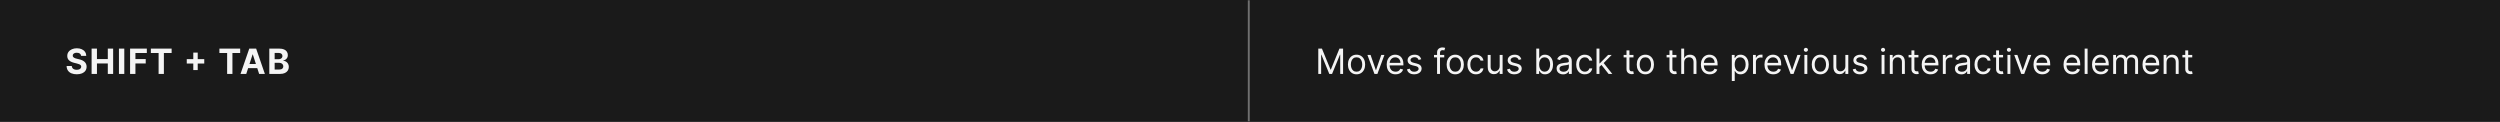 <svg width="1150" height="56" viewBox="0 0 1150 56" fill="none" xmlns="http://www.w3.org/2000/svg">
<rect x="0" y="0" width="1150" height="56" fill="#333333" stroke="none"/>
<mask id="path-1-inside-1_2110_46741" fill="white">
<path d="M0 0H575V56H0V0Z"/>
</mask>
<path d="M0 0H575V56H0V0Z" fill="#1A1A1A"/>
<path d="M574 0V56H576V0H574Z" fill="#707070" mask="url(#path-1-inside-1_2110_46741)"/>
<path d="M37.324 25.71C37.278 25.252 37.083 24.896 36.739 24.642C36.394 24.388 35.926 24.261 35.335 24.261C34.934 24.261 34.595 24.318 34.318 24.432C34.042 24.542 33.83 24.695 33.682 24.892C33.538 25.089 33.466 25.312 33.466 25.562C33.458 25.771 33.502 25.953 33.597 26.108C33.695 26.263 33.83 26.398 34 26.511C34.17 26.621 34.367 26.718 34.591 26.801C34.814 26.881 35.053 26.949 35.307 27.006L36.352 27.256C36.86 27.369 37.326 27.521 37.75 27.71C38.174 27.9 38.542 28.133 38.852 28.409C39.163 28.686 39.403 29.011 39.574 29.386C39.748 29.761 39.837 30.191 39.841 30.676C39.837 31.388 39.655 32.006 39.295 32.528C38.939 33.047 38.424 33.451 37.75 33.739C37.08 34.023 36.271 34.165 35.324 34.165C34.385 34.165 33.566 34.021 32.869 33.733C32.176 33.445 31.634 33.019 31.244 32.455C30.858 31.886 30.655 31.184 30.636 30.347H33.017C33.044 30.737 33.155 31.062 33.352 31.324C33.553 31.581 33.82 31.776 34.153 31.909C34.49 32.038 34.871 32.102 35.295 32.102C35.712 32.102 36.074 32.042 36.381 31.921C36.691 31.799 36.932 31.631 37.102 31.415C37.273 31.199 37.358 30.951 37.358 30.671C37.358 30.409 37.28 30.189 37.125 30.011C36.974 29.833 36.75 29.682 36.455 29.557C36.163 29.432 35.805 29.318 35.381 29.216L34.114 28.898C33.133 28.659 32.358 28.286 31.79 27.778C31.222 27.271 30.939 26.587 30.943 25.727C30.939 25.023 31.127 24.407 31.506 23.881C31.888 23.354 32.413 22.943 33.08 22.648C33.746 22.352 34.504 22.204 35.352 22.204C36.216 22.204 36.97 22.352 37.614 22.648C38.261 22.943 38.765 23.354 39.125 23.881C39.485 24.407 39.67 25.017 39.682 25.71H37.324ZM42.136 34V22.364H44.596V27.165H49.59V22.364H52.045V34H49.59V29.193H44.596V34H42.136ZM57.173 22.364V34H54.713V22.364H57.173ZM59.838 34V22.364H67.542V24.392H62.298V27.165H67.031V29.193H62.298V34H59.838ZM69.394 24.392V22.364H78.951V24.392H75.388V34H72.956V24.392H69.394ZM88.917 32.227V24.182H90.951V32.227H88.917ZM85.911 29.222V27.188H93.957V29.222H85.911ZM100.923 24.392V22.364H110.479V24.392H106.917V34H104.485V24.392H100.923ZM113.277 34H110.641L114.658 22.364H117.828L121.84 34H119.203L116.288 25.023H116.198L113.277 34ZM113.112 29.426H119.34V31.347H113.112V29.426ZM123.88 34V22.364H128.539C129.395 22.364 130.109 22.491 130.681 22.744C131.253 22.998 131.683 23.35 131.971 23.801C132.259 24.248 132.403 24.763 132.403 25.347C132.403 25.801 132.312 26.201 132.13 26.546C131.948 26.886 131.698 27.167 131.38 27.386C131.066 27.602 130.706 27.756 130.301 27.847V27.96C130.744 27.979 131.159 28.104 131.545 28.335C131.935 28.566 132.251 28.89 132.494 29.307C132.736 29.72 132.857 30.212 132.857 30.784C132.857 31.401 132.704 31.953 132.397 32.438C132.094 32.919 131.645 33.299 131.051 33.58C130.456 33.86 129.723 34 128.852 34H123.88ZM126.34 31.989H128.346C129.032 31.989 129.532 31.858 129.846 31.597C130.16 31.331 130.318 30.979 130.318 30.54C130.318 30.218 130.24 29.934 130.085 29.688C129.929 29.441 129.708 29.248 129.42 29.108C129.136 28.968 128.797 28.898 128.403 28.898H126.34V31.989ZM126.34 27.233H128.164C128.501 27.233 128.801 27.174 129.062 27.057C129.327 26.936 129.535 26.765 129.687 26.546C129.842 26.326 129.92 26.062 129.92 25.756C129.92 25.335 129.77 24.996 129.471 24.739C129.176 24.481 128.755 24.352 128.21 24.352H126.34V27.233Z" fill="white" fill-opacity="0.95"/>
<path d="M575 0H1150V56H575V0Z" fill="#1A1A1A"/>
<path d="M606.409 22.364H608.091L612.045 32.023H612.182L616.136 22.364H617.818V34H616.5V25.159H616.386L612.75 34H611.477L607.841 25.159H607.727V34H606.409V22.364ZM624.007 34.182C623.219 34.182 622.528 33.994 621.933 33.619C621.342 33.244 620.88 32.72 620.547 32.045C620.217 31.371 620.053 30.583 620.053 29.682C620.053 28.773 620.217 27.979 620.547 27.301C620.88 26.623 621.342 26.097 621.933 25.722C622.528 25.347 623.219 25.159 624.007 25.159C624.795 25.159 625.484 25.347 626.075 25.722C626.67 26.097 627.132 26.623 627.462 27.301C627.795 27.979 627.962 28.773 627.962 29.682C627.962 30.583 627.795 31.371 627.462 32.045C627.132 32.72 626.67 33.244 626.075 33.619C625.484 33.994 624.795 34.182 624.007 34.182ZM624.007 32.977C624.606 32.977 625.098 32.824 625.484 32.517C625.871 32.21 626.157 31.807 626.342 31.307C626.528 30.807 626.621 30.265 626.621 29.682C626.621 29.099 626.528 28.555 626.342 28.051C626.157 27.547 625.871 27.14 625.484 26.829C625.098 26.519 624.606 26.364 624.007 26.364C623.409 26.364 622.916 26.519 622.53 26.829C622.143 27.14 621.857 27.547 621.672 28.051C621.486 28.555 621.393 29.099 621.393 29.682C621.393 30.265 621.486 30.807 621.672 31.307C621.857 31.807 622.143 32.21 622.53 32.517C622.916 32.824 623.409 32.977 624.007 32.977ZM636.832 25.273L633.605 34H632.241L629.014 25.273H630.469L632.878 32.227H632.969L635.378 25.273H636.832ZM641.949 34.182C641.108 34.182 640.383 33.996 639.773 33.625C639.167 33.25 638.699 32.727 638.369 32.057C638.044 31.383 637.881 30.599 637.881 29.704C637.881 28.811 638.044 28.023 638.369 27.341C638.699 26.655 639.157 26.121 639.744 25.739C640.335 25.352 641.025 25.159 641.812 25.159C642.267 25.159 642.716 25.235 643.159 25.386C643.602 25.538 644.006 25.784 644.369 26.125C644.733 26.462 645.023 26.909 645.239 27.466C645.455 28.023 645.562 28.708 645.562 29.523V30.091H638.835V28.932H644.199C644.199 28.439 644.1 28 643.903 27.614C643.71 27.227 643.434 26.922 643.074 26.699C642.718 26.475 642.297 26.364 641.812 26.364C641.278 26.364 640.816 26.496 640.426 26.761C640.04 27.023 639.742 27.364 639.534 27.784C639.326 28.204 639.222 28.655 639.222 29.136V29.909C639.222 30.568 639.335 31.127 639.562 31.585C639.794 32.04 640.114 32.386 640.523 32.625C640.932 32.86 641.407 32.977 641.949 32.977C642.301 32.977 642.619 32.928 642.903 32.83C643.191 32.727 643.439 32.576 643.648 32.375C643.856 32.17 644.017 31.917 644.131 31.614L645.426 31.977C645.29 32.417 645.061 32.803 644.739 33.136C644.417 33.466 644.019 33.724 643.545 33.909C643.072 34.091 642.54 34.182 641.949 34.182ZM653.784 27.227L652.58 27.568C652.504 27.367 652.392 27.172 652.244 26.983C652.1 26.79 651.903 26.631 651.653 26.506C651.403 26.381 651.083 26.318 650.693 26.318C650.159 26.318 649.714 26.441 649.358 26.688C649.006 26.93 648.83 27.239 648.83 27.614C648.83 27.947 648.951 28.21 649.193 28.403C649.436 28.597 649.814 28.758 650.33 28.886L651.625 29.204C652.405 29.394 652.987 29.684 653.369 30.074C653.752 30.46 653.943 30.958 653.943 31.568C653.943 32.068 653.799 32.515 653.511 32.909C653.227 33.303 652.83 33.614 652.318 33.841C651.807 34.068 651.212 34.182 650.534 34.182C649.644 34.182 648.907 33.989 648.324 33.602C647.741 33.216 647.371 32.651 647.216 31.909L648.489 31.591C648.61 32.061 648.839 32.413 649.176 32.648C649.517 32.883 649.962 33 650.511 33C651.136 33 651.633 32.867 652 32.602C652.371 32.333 652.557 32.011 652.557 31.636C652.557 31.333 652.451 31.079 652.239 30.875C652.027 30.667 651.701 30.511 651.261 30.409L649.807 30.068C649.008 29.879 648.42 29.585 648.045 29.188C647.674 28.786 647.489 28.284 647.489 27.682C647.489 27.189 647.627 26.754 647.903 26.375C648.184 25.996 648.564 25.699 649.045 25.483C649.53 25.267 650.08 25.159 650.693 25.159C651.557 25.159 652.235 25.349 652.727 25.727C653.223 26.106 653.576 26.606 653.784 27.227ZM664.348 25.273V26.409H659.643V25.273H664.348ZM661.053 34V24.068C661.053 23.568 661.17 23.151 661.405 22.818C661.64 22.485 661.945 22.235 662.32 22.068C662.695 21.901 663.09 21.818 663.507 21.818C663.837 21.818 664.106 21.845 664.314 21.898C664.522 21.951 664.678 22 664.78 22.046L664.393 23.204C664.325 23.182 664.231 23.153 664.109 23.119C663.992 23.085 663.837 23.068 663.643 23.068C663.2 23.068 662.88 23.18 662.683 23.403C662.49 23.627 662.393 23.954 662.393 24.386V34H661.053ZM669.413 34.182C668.625 34.182 667.934 33.994 667.339 33.619C666.749 33.244 666.286 32.72 665.953 32.045C665.624 31.371 665.459 30.583 665.459 29.682C665.459 28.773 665.624 27.979 665.953 27.301C666.286 26.623 666.749 26.097 667.339 25.722C667.934 25.347 668.625 25.159 669.413 25.159C670.201 25.159 670.891 25.347 671.482 25.722C672.076 26.097 672.538 26.623 672.868 27.301C673.201 27.979 673.368 28.773 673.368 29.682C673.368 30.583 673.201 31.371 672.868 32.045C672.538 32.72 672.076 33.244 671.482 33.619C670.891 33.994 670.201 34.182 669.413 34.182ZM669.413 32.977C670.012 32.977 670.504 32.824 670.891 32.517C671.277 32.21 671.563 31.807 671.749 31.307C671.934 30.807 672.027 30.265 672.027 29.682C672.027 29.099 671.934 28.555 671.749 28.051C671.563 27.547 671.277 27.14 670.891 26.829C670.504 26.519 670.012 26.364 669.413 26.364C668.815 26.364 668.322 26.519 667.936 26.829C667.55 27.14 667.264 27.547 667.078 28.051C666.893 28.555 666.8 29.099 666.8 29.682C666.8 30.265 666.893 30.807 667.078 31.307C667.264 31.807 667.55 32.21 667.936 32.517C668.322 32.824 668.815 32.977 669.413 32.977ZM678.96 34.182C678.142 34.182 677.438 33.989 676.847 33.602C676.256 33.216 675.801 32.684 675.483 32.006C675.165 31.328 675.006 30.553 675.006 29.682C675.006 28.796 675.169 28.013 675.494 27.335C675.824 26.653 676.282 26.121 676.869 25.739C677.46 25.352 678.15 25.159 678.938 25.159C679.551 25.159 680.104 25.273 680.597 25.5C681.089 25.727 681.492 26.046 681.807 26.454C682.121 26.864 682.316 27.341 682.392 27.886H681.051C680.949 27.489 680.722 27.136 680.369 26.829C680.021 26.519 679.551 26.364 678.96 26.364C678.438 26.364 677.979 26.5 677.585 26.773C677.195 27.042 676.89 27.422 676.67 27.915C676.455 28.403 676.347 28.977 676.347 29.636C676.347 30.311 676.453 30.898 676.665 31.398C676.881 31.898 677.184 32.286 677.574 32.562C677.968 32.839 678.43 32.977 678.96 32.977C679.309 32.977 679.625 32.917 679.909 32.795C680.193 32.674 680.434 32.5 680.631 32.273C680.828 32.045 680.968 31.773 681.051 31.454H682.392C682.316 31.97 682.129 32.434 681.83 32.847C681.534 33.256 681.142 33.581 680.653 33.824C680.169 34.062 679.604 34.182 678.96 34.182ZM689.852 30.432V25.273H691.193V34H689.852V32.523H689.761C689.557 32.966 689.239 33.343 688.807 33.653C688.375 33.96 687.83 34.114 687.17 34.114C686.625 34.114 686.14 33.994 685.716 33.756C685.292 33.513 684.958 33.15 684.716 32.665C684.473 32.176 684.352 31.561 684.352 30.818V25.273H685.693V30.727C685.693 31.364 685.871 31.871 686.227 32.25C686.587 32.629 687.045 32.818 687.602 32.818C687.936 32.818 688.275 32.733 688.619 32.562C688.968 32.392 689.259 32.131 689.494 31.778C689.733 31.426 689.852 30.977 689.852 30.432ZM699.831 27.227L698.626 27.568C698.551 27.367 698.439 27.172 698.291 26.983C698.147 26.79 697.95 26.631 697.7 26.506C697.45 26.381 697.13 26.318 696.74 26.318C696.206 26.318 695.761 26.441 695.405 26.688C695.053 26.93 694.876 27.239 694.876 27.614C694.876 27.947 694.998 28.21 695.24 28.403C695.482 28.597 695.861 28.758 696.376 28.886L697.672 29.204C698.452 29.394 699.034 29.684 699.416 30.074C699.799 30.46 699.99 30.958 699.99 31.568C699.99 32.068 699.846 32.515 699.558 32.909C699.274 33.303 698.876 33.614 698.365 33.841C697.854 34.068 697.259 34.182 696.581 34.182C695.691 34.182 694.954 33.989 694.371 33.602C693.787 33.216 693.418 32.651 693.263 31.909L694.536 31.591C694.657 32.061 694.886 32.413 695.223 32.648C695.564 32.883 696.009 33 696.558 33C697.183 33 697.679 32.867 698.047 32.602C698.418 32.333 698.604 32.011 698.604 31.636C698.604 31.333 698.498 31.079 698.286 30.875C698.073 30.667 697.748 30.511 697.308 30.409L695.854 30.068C695.054 29.879 694.467 29.585 694.092 29.188C693.721 28.786 693.536 28.284 693.536 27.682C693.536 27.189 693.674 26.754 693.95 26.375C694.231 25.996 694.611 25.699 695.092 25.483C695.577 25.267 696.126 25.159 696.74 25.159C697.604 25.159 698.282 25.349 698.774 25.727C699.27 26.106 699.623 26.606 699.831 27.227ZM706.69 34V22.364H708.031V26.659H708.145C708.243 26.508 708.38 26.314 708.554 26.079C708.732 25.841 708.986 25.629 709.315 25.443C709.649 25.254 710.099 25.159 710.668 25.159C711.402 25.159 712.05 25.343 712.611 25.71C713.171 26.078 713.609 26.599 713.923 27.273C714.238 27.947 714.395 28.742 714.395 29.659C714.395 30.583 714.238 31.384 713.923 32.062C713.609 32.737 713.173 33.26 712.616 33.631C712.06 33.998 711.418 34.182 710.69 34.182C710.13 34.182 709.681 34.089 709.344 33.903C709.007 33.714 708.747 33.5 708.565 33.261C708.384 33.019 708.243 32.818 708.145 32.659H707.986V34H706.69ZM708.009 29.636C708.009 30.296 708.105 30.877 708.298 31.381C708.491 31.881 708.774 32.273 709.145 32.557C709.516 32.837 709.971 32.977 710.509 32.977C711.069 32.977 711.537 32.83 711.912 32.534C712.291 32.235 712.575 31.833 712.764 31.329C712.957 30.822 713.054 30.258 713.054 29.636C713.054 29.023 712.959 28.47 712.77 27.977C712.584 27.481 712.302 27.089 711.923 26.801C711.548 26.509 711.077 26.364 710.509 26.364C709.963 26.364 709.505 26.502 709.134 26.778C708.762 27.051 708.482 27.434 708.293 27.926C708.103 28.415 708.009 28.985 708.009 29.636ZM719.014 34.205C718.461 34.205 717.959 34.1 717.509 33.892C717.058 33.68 716.7 33.375 716.435 32.977C716.17 32.576 716.037 32.091 716.037 31.523C716.037 31.023 716.135 30.617 716.332 30.307C716.529 29.992 716.793 29.746 717.122 29.568C717.452 29.39 717.815 29.258 718.213 29.171C718.615 29.079 719.018 29.008 719.423 28.954C719.954 28.886 720.384 28.835 720.713 28.801C721.046 28.763 721.289 28.701 721.44 28.614C721.596 28.526 721.673 28.375 721.673 28.159V28.114C721.673 27.553 721.52 27.117 721.213 26.807C720.91 26.496 720.45 26.341 719.832 26.341C719.192 26.341 718.69 26.481 718.327 26.761C717.963 27.042 717.707 27.341 717.56 27.659L716.287 27.204C716.514 26.674 716.817 26.261 717.196 25.966C717.579 25.667 717.995 25.458 718.446 25.341C718.901 25.22 719.348 25.159 719.787 25.159C720.067 25.159 720.389 25.193 720.753 25.261C721.12 25.326 721.474 25.46 721.815 25.665C722.16 25.869 722.446 26.178 722.673 26.591C722.901 27.004 723.014 27.557 723.014 28.25V34H721.673V32.818H721.605C721.514 33.008 721.363 33.21 721.151 33.426C720.938 33.642 720.656 33.826 720.304 33.977C719.952 34.129 719.522 34.205 719.014 34.205ZM719.219 33C719.749 33 720.196 32.896 720.56 32.688C720.927 32.479 721.204 32.21 721.389 31.881C721.579 31.551 721.673 31.204 721.673 30.841V29.614C721.616 29.682 721.491 29.744 721.298 29.801C721.109 29.854 720.889 29.901 720.639 29.943C720.393 29.981 720.152 30.015 719.918 30.046C719.687 30.072 719.499 30.095 719.355 30.114C719.007 30.159 718.681 30.233 718.378 30.335C718.079 30.434 717.836 30.583 717.651 30.784C717.469 30.981 717.378 31.25 717.378 31.591C717.378 32.057 717.55 32.409 717.895 32.648C718.243 32.883 718.685 33 719.219 33ZM729.007 34.182C728.189 34.182 727.484 33.989 726.893 33.602C726.303 33.216 725.848 32.684 725.53 32.006C725.212 31.328 725.053 30.553 725.053 29.682C725.053 28.796 725.215 28.013 725.541 27.335C725.871 26.653 726.329 26.121 726.916 25.739C727.507 25.352 728.196 25.159 728.984 25.159C729.598 25.159 730.151 25.273 730.643 25.5C731.136 25.727 731.539 26.046 731.854 26.454C732.168 26.864 732.363 27.341 732.439 27.886H731.098C730.996 27.489 730.768 27.136 730.416 26.829C730.068 26.519 729.598 26.364 729.007 26.364C728.484 26.364 728.026 26.5 727.632 26.773C727.242 27.042 726.937 27.422 726.717 27.915C726.501 28.403 726.393 28.977 726.393 29.636C726.393 30.311 726.5 30.898 726.712 31.398C726.928 31.898 727.231 32.286 727.621 32.562C728.015 32.839 728.477 32.977 729.007 32.977C729.356 32.977 729.672 32.917 729.956 32.795C730.24 32.674 730.481 32.5 730.678 32.273C730.875 32.045 731.015 31.773 731.098 31.454H732.439C732.363 31.97 732.176 32.434 731.876 32.847C731.581 33.256 731.189 33.581 730.7 33.824C730.215 34.062 729.651 34.182 729.007 34.182ZM735.649 30.818L735.626 29.159H735.899L739.717 25.273H741.376L737.308 29.386H737.195L735.649 30.818ZM734.399 34V22.364H735.74V34H734.399ZM739.945 34L736.536 29.682L737.49 28.75L741.649 34H739.945ZM751.398 25.273V26.409H746.875V25.273H751.398ZM748.193 23.182H749.534V31.5C749.534 31.879 749.589 32.163 749.699 32.352C749.813 32.538 749.956 32.663 750.131 32.727C750.309 32.788 750.496 32.818 750.693 32.818C750.841 32.818 750.962 32.811 751.057 32.795C751.152 32.776 751.227 32.761 751.284 32.75L751.557 33.955C751.466 33.989 751.339 34.023 751.176 34.057C751.013 34.095 750.807 34.114 750.557 34.114C750.178 34.114 749.807 34.032 749.443 33.869C749.083 33.706 748.784 33.458 748.545 33.125C748.311 32.792 748.193 32.371 748.193 31.864V23.182ZM756.866 34.182C756.079 34.182 755.387 33.994 754.793 33.619C754.202 33.244 753.74 32.72 753.406 32.045C753.077 31.371 752.912 30.583 752.912 29.682C752.912 28.773 753.077 27.979 753.406 27.301C753.74 26.623 754.202 26.097 754.793 25.722C755.387 25.347 756.079 25.159 756.866 25.159C757.654 25.159 758.344 25.347 758.935 25.722C759.529 26.097 759.991 26.623 760.321 27.301C760.654 27.979 760.821 28.773 760.821 29.682C760.821 30.583 760.654 31.371 760.321 32.045C759.991 32.72 759.529 33.244 758.935 33.619C758.344 33.994 757.654 34.182 756.866 34.182ZM756.866 32.977C757.465 32.977 757.957 32.824 758.344 32.517C758.73 32.21 759.016 31.807 759.202 31.307C759.387 30.807 759.48 30.265 759.48 29.682C759.48 29.099 759.387 28.555 759.202 28.051C759.016 27.547 758.73 27.14 758.344 26.829C757.957 26.519 757.465 26.364 756.866 26.364C756.268 26.364 755.776 26.519 755.389 26.829C755.003 27.14 754.717 27.547 754.531 28.051C754.346 28.555 754.253 29.099 754.253 29.682C754.253 30.265 754.346 30.807 754.531 31.307C754.717 31.807 755.003 32.21 755.389 32.517C755.776 32.824 756.268 32.977 756.866 32.977ZM771.163 25.273V26.409H766.641V25.273H771.163ZM767.959 23.182H769.3V31.5C769.3 31.879 769.355 32.163 769.464 32.352C769.578 32.538 769.722 32.663 769.896 32.727C770.074 32.788 770.262 32.818 770.459 32.818C770.607 32.818 770.728 32.811 770.822 32.795C770.917 32.776 770.993 32.761 771.05 32.75L771.322 33.955C771.232 33.989 771.105 34.023 770.942 34.057C770.779 34.095 770.572 34.114 770.322 34.114C769.944 34.114 769.572 34.032 769.209 33.869C768.849 33.706 768.55 33.458 768.311 33.125C768.076 32.792 767.959 32.371 767.959 31.864V23.182ZM774.709 28.75V34H773.368V22.364H774.709V26.636H774.822C775.027 26.186 775.334 25.828 775.743 25.562C776.156 25.294 776.705 25.159 777.391 25.159C777.985 25.159 778.506 25.278 778.953 25.517C779.4 25.752 779.747 26.114 779.993 26.602C780.243 27.087 780.368 27.704 780.368 28.454V34H779.027V28.546C779.027 27.852 778.847 27.316 778.487 26.938C778.131 26.555 777.637 26.364 777.004 26.364C776.565 26.364 776.171 26.456 775.822 26.642C775.478 26.828 775.205 27.099 775.004 27.454C774.807 27.811 774.709 28.242 774.709 28.75ZM786.48 34.182C785.639 34.182 784.914 33.996 784.304 33.625C783.698 33.25 783.23 32.727 782.901 32.057C782.575 31.383 782.412 30.599 782.412 29.704C782.412 28.811 782.575 28.023 782.901 27.341C783.23 26.655 783.688 26.121 784.276 25.739C784.866 25.352 785.556 25.159 786.344 25.159C786.798 25.159 787.247 25.235 787.69 25.386C788.134 25.538 788.537 25.784 788.901 26.125C789.264 26.462 789.554 26.909 789.77 27.466C789.986 28.023 790.094 28.708 790.094 29.523V30.091H783.366V28.932H788.73C788.73 28.439 788.632 28 788.435 27.614C788.241 27.227 787.965 26.922 787.605 26.699C787.249 26.475 786.829 26.364 786.344 26.364C785.81 26.364 785.348 26.496 784.957 26.761C784.571 27.023 784.274 27.364 784.065 27.784C783.857 28.204 783.753 28.655 783.753 29.136V29.909C783.753 30.568 783.866 31.127 784.094 31.585C784.325 32.04 784.645 32.386 785.054 32.625C785.463 32.86 785.938 32.977 786.48 32.977C786.832 32.977 787.151 32.928 787.435 32.83C787.723 32.727 787.971 32.576 788.179 32.375C788.387 32.17 788.548 31.917 788.662 31.614L789.957 31.977C789.821 32.417 789.592 32.803 789.27 33.136C788.948 33.466 788.55 33.724 788.077 33.909C787.603 34.091 787.071 34.182 786.48 34.182ZM796.634 37.273V25.273H797.929V26.659H798.088C798.187 26.508 798.323 26.314 798.497 26.079C798.675 25.841 798.929 25.629 799.259 25.443C799.592 25.254 800.043 25.159 800.611 25.159C801.346 25.159 801.993 25.343 802.554 25.71C803.115 26.078 803.552 26.599 803.866 27.273C804.181 27.947 804.338 28.742 804.338 29.659C804.338 30.583 804.181 31.384 803.866 32.062C803.552 32.737 803.116 33.26 802.56 33.631C802.003 33.998 801.361 34.182 800.634 34.182C800.073 34.182 799.624 34.089 799.287 33.903C798.95 33.714 798.69 33.5 798.509 33.261C798.327 33.019 798.187 32.818 798.088 32.659H797.974V37.273H796.634ZM797.952 29.636C797.952 30.296 798.048 30.877 798.241 31.381C798.435 31.881 798.717 32.273 799.088 32.557C799.459 32.837 799.914 32.977 800.452 32.977C801.012 32.977 801.48 32.83 801.855 32.534C802.234 32.235 802.518 31.833 802.707 31.329C802.901 30.822 802.997 30.258 802.997 29.636C802.997 29.023 802.902 28.47 802.713 27.977C802.527 27.481 802.245 27.089 801.866 26.801C801.491 26.509 801.02 26.364 800.452 26.364C799.906 26.364 799.448 26.502 799.077 26.778C798.705 27.051 798.425 27.434 798.236 27.926C798.046 28.415 797.952 28.985 797.952 29.636ZM806.384 34V25.273H807.679V26.591H807.77C807.929 26.159 808.217 25.809 808.634 25.54C809.05 25.271 809.52 25.136 810.043 25.136C810.141 25.136 810.264 25.138 810.412 25.142C810.56 25.146 810.671 25.151 810.747 25.159V26.523C810.702 26.511 810.598 26.494 810.435 26.472C810.276 26.445 810.107 26.432 809.929 26.432C809.505 26.432 809.126 26.521 808.793 26.699C808.463 26.873 808.202 27.116 808.009 27.426C807.819 27.733 807.724 28.083 807.724 28.477V34H806.384ZM815.73 34.182C814.889 34.182 814.164 33.996 813.554 33.625C812.948 33.25 812.48 32.727 812.151 32.057C811.825 31.383 811.662 30.599 811.662 29.704C811.662 28.811 811.825 28.023 812.151 27.341C812.48 26.655 812.938 26.121 813.526 25.739C814.116 25.352 814.806 25.159 815.594 25.159C816.048 25.159 816.497 25.235 816.94 25.386C817.384 25.538 817.787 25.784 818.151 26.125C818.514 26.462 818.804 26.909 819.02 27.466C819.236 28.023 819.344 28.708 819.344 29.523V30.091H812.616V28.932H817.98C817.98 28.439 817.882 28 817.685 27.614C817.491 27.227 817.215 26.922 816.855 26.699C816.499 26.475 816.079 26.364 815.594 26.364C815.06 26.364 814.598 26.496 814.207 26.761C813.821 27.023 813.524 27.364 813.315 27.784C813.107 28.204 813.003 28.655 813.003 29.136V29.909C813.003 30.568 813.116 31.127 813.344 31.585C813.575 32.04 813.895 32.386 814.304 32.625C814.713 32.86 815.188 32.977 815.73 32.977C816.082 32.977 816.401 32.928 816.685 32.83C816.973 32.727 817.221 32.576 817.429 32.375C817.637 32.17 817.798 31.917 817.912 31.614L819.207 31.977C819.071 32.417 818.842 32.803 818.52 33.136C818.198 33.466 817.8 33.724 817.327 33.909C816.853 34.091 816.321 34.182 815.73 34.182ZM828.254 25.273L825.027 34H823.663L820.436 25.273H821.891L824.3 32.227H824.391L826.8 25.273H828.254ZM830.024 34V25.273H831.365V34H830.024ZM830.706 23.818C830.445 23.818 830.219 23.729 830.03 23.551C829.844 23.373 829.751 23.159 829.751 22.909C829.751 22.659 829.844 22.445 830.03 22.267C830.219 22.089 830.445 22 830.706 22C830.967 22 831.191 22.089 831.376 22.267C831.566 22.445 831.661 22.659 831.661 22.909C831.661 23.159 831.566 23.373 831.376 23.551C831.191 23.729 830.967 23.818 830.706 23.818ZM837.366 34.182C836.579 34.182 835.887 33.994 835.293 33.619C834.702 33.244 834.24 32.72 833.906 32.045C833.577 31.371 833.412 30.583 833.412 29.682C833.412 28.773 833.577 27.979 833.906 27.301C834.24 26.623 834.702 26.097 835.293 25.722C835.887 25.347 836.579 25.159 837.366 25.159C838.154 25.159 838.844 25.347 839.435 25.722C840.029 26.097 840.491 26.623 840.821 27.301C841.154 27.979 841.321 28.773 841.321 29.682C841.321 30.583 841.154 31.371 840.821 32.045C840.491 32.72 840.029 33.244 839.435 33.619C838.844 33.994 838.154 34.182 837.366 34.182ZM837.366 32.977C837.965 32.977 838.457 32.824 838.844 32.517C839.23 32.21 839.516 31.807 839.702 31.307C839.887 30.807 839.98 30.265 839.98 29.682C839.98 29.099 839.887 28.555 839.702 28.051C839.516 27.547 839.23 27.14 838.844 26.829C838.457 26.519 837.965 26.364 837.366 26.364C836.768 26.364 836.276 26.519 835.889 26.829C835.503 27.14 835.217 27.547 835.031 28.051C834.846 28.555 834.753 29.099 834.753 29.682C834.753 30.265 834.846 30.807 835.031 31.307C835.217 31.807 835.503 32.21 835.889 32.517C836.276 32.824 836.768 32.977 837.366 32.977ZM848.868 30.432V25.273H850.209V34H848.868V32.523H848.777C848.572 32.966 848.254 33.343 847.822 33.653C847.391 33.96 846.845 34.114 846.186 34.114C845.641 34.114 845.156 33.994 844.732 33.756C844.307 33.513 843.974 33.15 843.732 32.665C843.489 32.176 843.368 31.561 843.368 30.818V25.273H844.709V30.727C844.709 31.364 844.887 31.871 845.243 32.25C845.603 32.629 846.061 32.818 846.618 32.818C846.951 32.818 847.29 32.733 847.635 32.562C847.983 32.392 848.275 32.131 848.51 31.778C848.749 31.426 848.868 30.977 848.868 30.432ZM858.847 27.227L857.642 27.568C857.566 27.367 857.455 27.172 857.307 26.983C857.163 26.79 856.966 26.631 856.716 26.506C856.466 26.381 856.146 26.318 855.756 26.318C855.222 26.318 854.777 26.441 854.42 26.688C854.068 26.93 853.892 27.239 853.892 27.614C853.892 27.947 854.013 28.21 854.256 28.403C854.498 28.597 854.877 28.758 855.392 28.886L856.688 29.204C857.468 29.394 858.049 29.684 858.432 30.074C858.814 30.46 859.006 30.958 859.006 31.568C859.006 32.068 858.862 32.515 858.574 32.909C858.29 33.303 857.892 33.614 857.381 33.841C856.869 34.068 856.275 34.182 855.597 34.182C854.706 34.182 853.97 33.989 853.386 33.602C852.803 33.216 852.434 32.651 852.278 31.909L853.551 31.591C853.672 32.061 853.902 32.413 854.239 32.648C854.58 32.883 855.025 33 855.574 33C856.199 33 856.695 32.867 857.062 32.602C857.434 32.333 857.619 32.011 857.619 31.636C857.619 31.333 857.513 31.079 857.301 30.875C857.089 30.667 856.763 30.511 856.324 30.409L854.869 30.068C854.07 29.879 853.483 29.585 853.108 29.188C852.737 28.786 852.551 28.284 852.551 27.682C852.551 27.189 852.689 26.754 852.966 26.375C853.246 25.996 853.627 25.699 854.108 25.483C854.593 25.267 855.142 25.159 855.756 25.159C856.619 25.159 857.297 25.349 857.79 25.727C858.286 26.106 858.638 26.606 858.847 27.227ZM865.524 34V25.273H866.865V34H865.524ZM866.206 23.818C865.945 23.818 865.719 23.729 865.53 23.551C865.344 23.373 865.251 23.159 865.251 22.909C865.251 22.659 865.344 22.445 865.53 22.267C865.719 22.089 865.945 22 866.206 22C866.467 22 866.691 22.089 866.876 22.267C867.066 22.445 867.161 22.659 867.161 22.909C867.161 23.159 867.066 23.373 866.876 23.551C866.691 23.729 866.467 23.818 866.206 23.818ZM870.662 28.75V34H869.321V25.273H870.616V26.636H870.73C870.935 26.193 871.245 25.837 871.662 25.568C872.079 25.296 872.616 25.159 873.276 25.159C873.866 25.159 874.384 25.28 874.827 25.523C875.27 25.761 875.615 26.125 875.861 26.614C876.107 27.099 876.23 27.712 876.23 28.454V34H874.889V28.546C874.889 27.86 874.711 27.326 874.355 26.943C873.999 26.557 873.51 26.364 872.889 26.364C872.461 26.364 872.079 26.456 871.741 26.642C871.408 26.828 871.145 27.099 870.952 27.454C870.759 27.811 870.662 28.242 870.662 28.75ZM882.476 25.273V26.409H877.953V25.273H882.476ZM879.271 23.182H880.612V31.5C880.612 31.879 880.667 32.163 880.777 32.352C880.891 32.538 881.035 32.663 881.209 32.727C881.387 32.788 881.574 32.818 881.771 32.818C881.919 32.818 882.04 32.811 882.135 32.795C882.23 32.776 882.305 32.761 882.362 32.75L882.635 33.955C882.544 33.989 882.417 34.023 882.254 34.057C882.091 34.095 881.885 34.114 881.635 34.114C881.256 34.114 880.885 34.032 880.521 33.869C880.161 33.706 879.862 33.458 879.624 33.125C879.389 32.792 879.271 32.371 879.271 31.864V23.182ZM888.058 34.182C887.217 34.182 886.492 33.996 885.882 33.625C885.276 33.25 884.808 32.727 884.479 32.057C884.153 31.383 883.99 30.599 883.99 29.704C883.99 28.811 884.153 28.023 884.479 27.341C884.808 26.655 885.267 26.121 885.854 25.739C886.445 25.352 887.134 25.159 887.922 25.159C888.376 25.159 888.825 25.235 889.268 25.386C889.712 25.538 890.115 25.784 890.479 26.125C890.842 26.462 891.132 26.909 891.348 27.466C891.564 28.023 891.672 28.708 891.672 29.523V30.091H884.945V28.932H890.308C890.308 28.439 890.21 28 890.013 27.614C889.82 27.227 889.543 26.922 889.183 26.699C888.827 26.475 888.407 26.364 887.922 26.364C887.388 26.364 886.926 26.496 886.536 26.761C886.149 27.023 885.852 27.364 885.643 27.784C885.435 28.204 885.331 28.655 885.331 29.136V29.909C885.331 30.568 885.445 31.127 885.672 31.585C885.903 32.04 886.223 32.386 886.632 32.625C887.041 32.86 887.517 32.977 888.058 32.977C888.411 32.977 888.729 32.928 889.013 32.83C889.301 32.727 889.549 32.576 889.757 32.375C889.965 32.17 890.126 31.917 890.24 31.614L891.536 31.977C891.399 32.417 891.17 32.803 890.848 33.136C890.526 33.466 890.128 33.724 889.655 33.909C889.181 34.091 888.649 34.182 888.058 34.182ZM893.712 34V25.273H895.007V26.591H895.098C895.257 26.159 895.545 25.809 895.962 25.54C896.378 25.271 896.848 25.136 897.371 25.136C897.469 25.136 897.592 25.138 897.74 25.142C897.888 25.146 898 25.151 898.075 25.159V26.523C898.03 26.511 897.926 26.494 897.763 26.472C897.604 26.445 897.435 26.432 897.257 26.432C896.833 26.432 896.454 26.521 896.121 26.699C895.791 26.873 895.53 27.116 895.337 27.426C895.147 27.733 895.053 28.083 895.053 28.477V34H893.712ZM902.233 34.205C901.68 34.205 901.178 34.1 900.727 33.892C900.277 33.68 899.919 33.375 899.653 32.977C899.388 32.576 899.256 32.091 899.256 31.523C899.256 31.023 899.354 30.617 899.551 30.307C899.748 29.992 900.011 29.746 900.341 29.568C900.67 29.39 901.034 29.258 901.432 29.171C901.833 29.079 902.237 29.008 902.642 28.954C903.172 28.886 903.602 28.835 903.932 28.801C904.265 28.763 904.508 28.701 904.659 28.614C904.814 28.526 904.892 28.375 904.892 28.159V28.114C904.892 27.553 904.739 27.117 904.432 26.807C904.129 26.496 903.669 26.341 903.051 26.341C902.411 26.341 901.909 26.481 901.545 26.761C901.182 27.042 900.926 27.341 900.778 27.659L899.506 27.204C899.733 26.674 900.036 26.261 900.415 25.966C900.797 25.667 901.214 25.458 901.665 25.341C902.119 25.22 902.566 25.159 903.006 25.159C903.286 25.159 903.608 25.193 903.972 25.261C904.339 25.326 904.693 25.46 905.034 25.665C905.379 25.869 905.665 26.178 905.892 26.591C906.119 27.004 906.233 27.557 906.233 28.25V34H904.892V32.818H904.824C904.733 33.008 904.581 33.21 904.369 33.426C904.157 33.642 903.875 33.826 903.523 33.977C903.17 34.129 902.741 34.205 902.233 34.205ZM902.438 33C902.968 33 903.415 32.896 903.778 32.688C904.146 32.479 904.422 32.21 904.608 31.881C904.797 31.551 904.892 31.204 904.892 30.841V29.614C904.835 29.682 904.71 29.744 904.517 29.801C904.328 29.854 904.108 29.901 903.858 29.943C903.612 29.981 903.371 30.015 903.136 30.046C902.905 30.072 902.718 30.095 902.574 30.114C902.225 30.159 901.9 30.233 901.597 30.335C901.297 30.434 901.055 30.583 900.869 30.784C900.688 30.981 900.597 31.25 900.597 31.591C900.597 32.057 900.769 32.409 901.114 32.648C901.462 32.883 901.903 33 902.438 33ZM912.226 34.182C911.408 34.182 910.703 33.989 910.112 33.602C909.521 33.216 909.067 32.684 908.749 32.006C908.43 31.328 908.271 30.553 908.271 29.682C908.271 28.796 908.434 28.013 908.76 27.335C909.089 26.653 909.548 26.121 910.135 25.739C910.726 25.352 911.415 25.159 912.203 25.159C912.817 25.159 913.37 25.273 913.862 25.5C914.355 25.727 914.758 26.046 915.072 26.454C915.387 26.864 915.582 27.341 915.658 27.886H914.317C914.214 27.489 913.987 27.136 913.635 26.829C913.286 26.519 912.817 26.364 912.226 26.364C911.703 26.364 911.245 26.5 910.851 26.773C910.461 27.042 910.156 27.422 909.936 27.915C909.72 28.403 909.612 28.977 909.612 29.636C909.612 30.311 909.718 30.898 909.93 31.398C910.146 31.898 910.449 32.286 910.839 32.562C911.233 32.839 911.696 32.977 912.226 32.977C912.574 32.977 912.891 32.917 913.175 32.795C913.459 32.674 913.699 32.5 913.896 32.273C914.093 32.045 914.233 31.773 914.317 31.454H915.658C915.582 31.97 915.394 32.434 915.095 32.847C914.8 33.256 914.408 33.581 913.919 33.824C913.434 34.062 912.87 34.182 912.226 34.182ZM921.413 25.273V26.409H916.891V25.273H921.413ZM918.209 23.182H919.55V31.5C919.55 31.879 919.605 32.163 919.714 32.352C919.828 32.538 919.972 32.663 920.146 32.727C920.324 32.788 920.512 32.818 920.709 32.818C920.857 32.818 920.978 32.811 921.072 32.795C921.167 32.776 921.243 32.761 921.3 32.75L921.572 33.955C921.482 33.989 921.355 34.023 921.192 34.057C921.029 34.095 920.822 34.114 920.572 34.114C920.194 34.114 919.822 34.032 919.459 33.869C919.099 33.706 918.8 33.458 918.561 33.125C918.326 32.792 918.209 32.371 918.209 31.864V23.182ZM923.43 34V25.273H924.771V34H923.43ZM924.112 23.818C923.851 23.818 923.625 23.729 923.436 23.551C923.25 23.373 923.158 23.159 923.158 22.909C923.158 22.659 923.25 22.445 923.436 22.267C923.625 22.089 923.851 22 924.112 22C924.374 22 924.597 22.089 924.783 22.267C924.972 22.445 925.067 22.659 925.067 22.909C925.067 23.159 924.972 23.373 924.783 23.551C924.597 23.729 924.374 23.818 924.112 23.818ZM934.364 25.273L931.136 34H929.773L926.545 25.273H928L930.409 32.227H930.5L932.909 25.273H934.364ZM939.48 34.182C938.639 34.182 937.914 33.996 937.304 33.625C936.698 33.25 936.23 32.727 935.901 32.057C935.575 31.383 935.412 30.599 935.412 29.704C935.412 28.811 935.575 28.023 935.901 27.341C936.23 26.655 936.688 26.121 937.276 25.739C937.866 25.352 938.556 25.159 939.344 25.159C939.798 25.159 940.247 25.235 940.69 25.386C941.134 25.538 941.537 25.784 941.901 26.125C942.264 26.462 942.554 26.909 942.77 27.466C942.986 28.023 943.094 28.708 943.094 29.523V30.091H936.366V28.932H941.73C941.73 28.439 941.632 28 941.435 27.614C941.241 27.227 940.965 26.922 940.605 26.699C940.249 26.475 939.829 26.364 939.344 26.364C938.81 26.364 938.348 26.496 937.957 26.761C937.571 27.023 937.274 27.364 937.065 27.784C936.857 28.204 936.753 28.655 936.753 29.136V29.909C936.753 30.568 936.866 31.127 937.094 31.585C937.325 32.04 937.645 32.386 938.054 32.625C938.463 32.86 938.938 32.977 939.48 32.977C939.832 32.977 940.151 32.928 940.435 32.83C940.723 32.727 940.971 32.576 941.179 32.375C941.387 32.17 941.548 31.917 941.662 31.614L942.957 31.977C942.821 32.417 942.592 32.803 942.27 33.136C941.948 33.466 941.55 33.724 941.077 33.909C940.603 34.091 940.071 34.182 939.48 34.182ZM953.293 34.182C952.452 34.182 951.726 33.996 951.116 33.625C950.51 33.25 950.043 32.727 949.713 32.057C949.387 31.383 949.224 30.599 949.224 29.704C949.224 28.811 949.387 28.023 949.713 27.341C950.043 26.655 950.501 26.121 951.088 25.739C951.679 25.352 952.368 25.159 953.156 25.159C953.611 25.159 954.06 25.235 954.503 25.386C954.946 25.538 955.349 25.784 955.713 26.125C956.077 26.462 956.366 26.909 956.582 27.466C956.798 28.023 956.906 28.708 956.906 29.523V30.091H950.179V28.932H955.543C955.543 28.439 955.444 28 955.247 27.614C955.054 27.227 954.777 26.922 954.418 26.699C954.062 26.475 953.641 26.364 953.156 26.364C952.622 26.364 952.16 26.496 951.77 26.761C951.384 27.023 951.086 27.364 950.878 27.784C950.67 28.204 950.565 28.655 950.565 29.136V29.909C950.565 30.568 950.679 31.127 950.906 31.585C951.137 32.04 951.457 32.386 951.866 32.625C952.276 32.86 952.751 32.977 953.293 32.977C953.645 32.977 953.963 32.928 954.247 32.83C954.535 32.727 954.783 32.576 954.991 32.375C955.2 32.17 955.361 31.917 955.474 31.614L956.77 31.977C956.634 32.417 956.404 32.803 956.082 33.136C955.76 33.466 955.363 33.724 954.889 33.909C954.416 34.091 953.884 34.182 953.293 34.182ZM960.287 22.364V34H958.946V22.364H960.287ZM966.402 34.182C965.561 34.182 964.836 33.996 964.226 33.625C963.62 33.25 963.152 32.727 962.822 32.057C962.497 31.383 962.334 30.599 962.334 29.704C962.334 28.811 962.497 28.023 962.822 27.341C963.152 26.655 963.61 26.121 964.197 25.739C964.788 25.352 965.478 25.159 966.266 25.159C966.72 25.159 967.169 25.235 967.612 25.386C968.055 25.538 968.459 25.784 968.822 26.125C969.186 26.462 969.476 26.909 969.692 27.466C969.908 28.023 970.016 28.708 970.016 29.523V30.091H963.288V28.932H968.652C968.652 28.439 968.554 28 968.357 27.614C968.163 27.227 967.887 26.922 967.527 26.699C967.171 26.475 966.75 26.364 966.266 26.364C965.732 26.364 965.269 26.496 964.879 26.761C964.493 27.023 964.196 27.364 963.987 27.784C963.779 28.204 963.675 28.655 963.675 29.136V29.909C963.675 30.568 963.788 31.127 964.016 31.585C964.247 32.04 964.567 32.386 964.976 32.625C965.385 32.86 965.86 32.977 966.402 32.977C966.754 32.977 967.072 32.928 967.357 32.83C967.644 32.727 967.893 32.576 968.101 32.375C968.309 32.17 968.47 31.917 968.584 31.614L969.879 31.977C969.743 32.417 969.514 32.803 969.192 33.136C968.87 33.466 968.472 33.724 967.999 33.909C967.525 34.091 966.993 34.182 966.402 34.182ZM972.055 34V25.273H973.351V26.636H973.464C973.646 26.171 973.94 25.809 974.345 25.551C974.75 25.29 975.237 25.159 975.805 25.159C976.381 25.159 976.86 25.29 977.243 25.551C977.629 25.809 977.93 26.171 978.146 26.636H978.237C978.461 26.186 978.796 25.828 979.243 25.562C979.69 25.294 980.226 25.159 980.851 25.159C981.631 25.159 982.269 25.403 982.766 25.892C983.262 26.377 983.51 27.133 983.51 28.159V34H982.169V28.159C982.169 27.515 981.993 27.055 981.641 26.778C981.288 26.502 980.874 26.364 980.396 26.364C979.783 26.364 979.307 26.549 978.97 26.921C978.633 27.288 978.464 27.754 978.464 28.318V34H977.101V28.023C977.101 27.526 976.94 27.127 976.618 26.824C976.296 26.517 975.881 26.364 975.374 26.364C975.025 26.364 974.699 26.456 974.396 26.642C974.097 26.828 973.855 27.085 973.669 27.415C973.487 27.741 973.396 28.117 973.396 28.546V34H972.055ZM989.621 34.182C988.78 34.182 988.054 33.996 987.445 33.625C986.839 33.25 986.371 32.727 986.041 32.057C985.715 31.383 985.553 30.599 985.553 29.704C985.553 28.811 985.715 28.023 986.041 27.341C986.371 26.655 986.829 26.121 987.416 25.739C988.007 25.352 988.696 25.159 989.484 25.159C989.939 25.159 990.388 25.235 990.831 25.386C991.274 25.538 991.678 25.784 992.041 26.125C992.405 26.462 992.695 26.909 992.911 27.466C993.126 28.023 993.234 28.708 993.234 29.523V30.091H986.507V28.932H991.871C991.871 28.439 991.772 28 991.575 27.614C991.382 27.227 991.106 26.922 990.746 26.699C990.39 26.475 989.969 26.364 989.484 26.364C988.95 26.364 988.488 26.496 988.098 26.761C987.712 27.023 987.414 27.364 987.206 27.784C986.998 28.204 986.893 28.655 986.893 29.136V29.909C986.893 30.568 987.007 31.127 987.234 31.585C987.465 32.04 987.786 32.386 988.195 32.625C988.604 32.86 989.079 32.977 989.621 32.977C989.973 32.977 990.291 32.928 990.575 32.83C990.863 32.727 991.111 32.576 991.32 32.375C991.528 32.17 991.689 31.917 991.803 31.614L993.098 31.977C992.962 32.417 992.732 32.803 992.411 33.136C992.089 33.466 991.691 33.724 991.217 33.909C990.744 34.091 990.212 34.182 989.621 34.182ZM996.615 28.75V34H995.274V25.273H996.57V26.636H996.683C996.888 26.193 997.198 25.837 997.615 25.568C998.032 25.296 998.57 25.159 999.229 25.159C999.82 25.159 1000.34 25.28 1000.78 25.523C1001.22 25.761 1001.57 26.125 1001.81 26.614C1002.06 27.099 1002.18 27.712 1002.18 28.454V34H1000.84V28.546C1000.84 27.86 1000.66 27.326 1000.31 26.943C999.952 26.557 999.464 26.364 998.842 26.364C998.414 26.364 998.032 26.456 997.695 26.642C997.361 26.828 997.098 27.099 996.905 27.454C996.712 27.811 996.615 28.242 996.615 28.75ZM1008.43 25.273V26.409H1003.91V25.273H1008.43ZM1005.22 23.182H1006.57V31.5C1006.57 31.879 1006.62 32.163 1006.73 32.352C1006.84 32.538 1006.99 32.663 1007.16 32.727C1007.34 32.788 1007.53 32.818 1007.72 32.818C1007.87 32.818 1007.99 32.811 1008.09 32.795C1008.18 32.776 1008.26 32.761 1008.32 32.75L1008.59 33.955C1008.5 33.989 1008.37 34.023 1008.21 34.057C1008.04 34.095 1007.84 34.114 1007.59 34.114C1007.21 34.114 1006.84 34.032 1006.47 33.869C1006.11 33.706 1005.82 33.458 1005.58 33.125C1005.34 32.792 1005.22 32.371 1005.22 31.864V23.182Z" fill="white" fill-opacity="0.95"/>
</svg>
